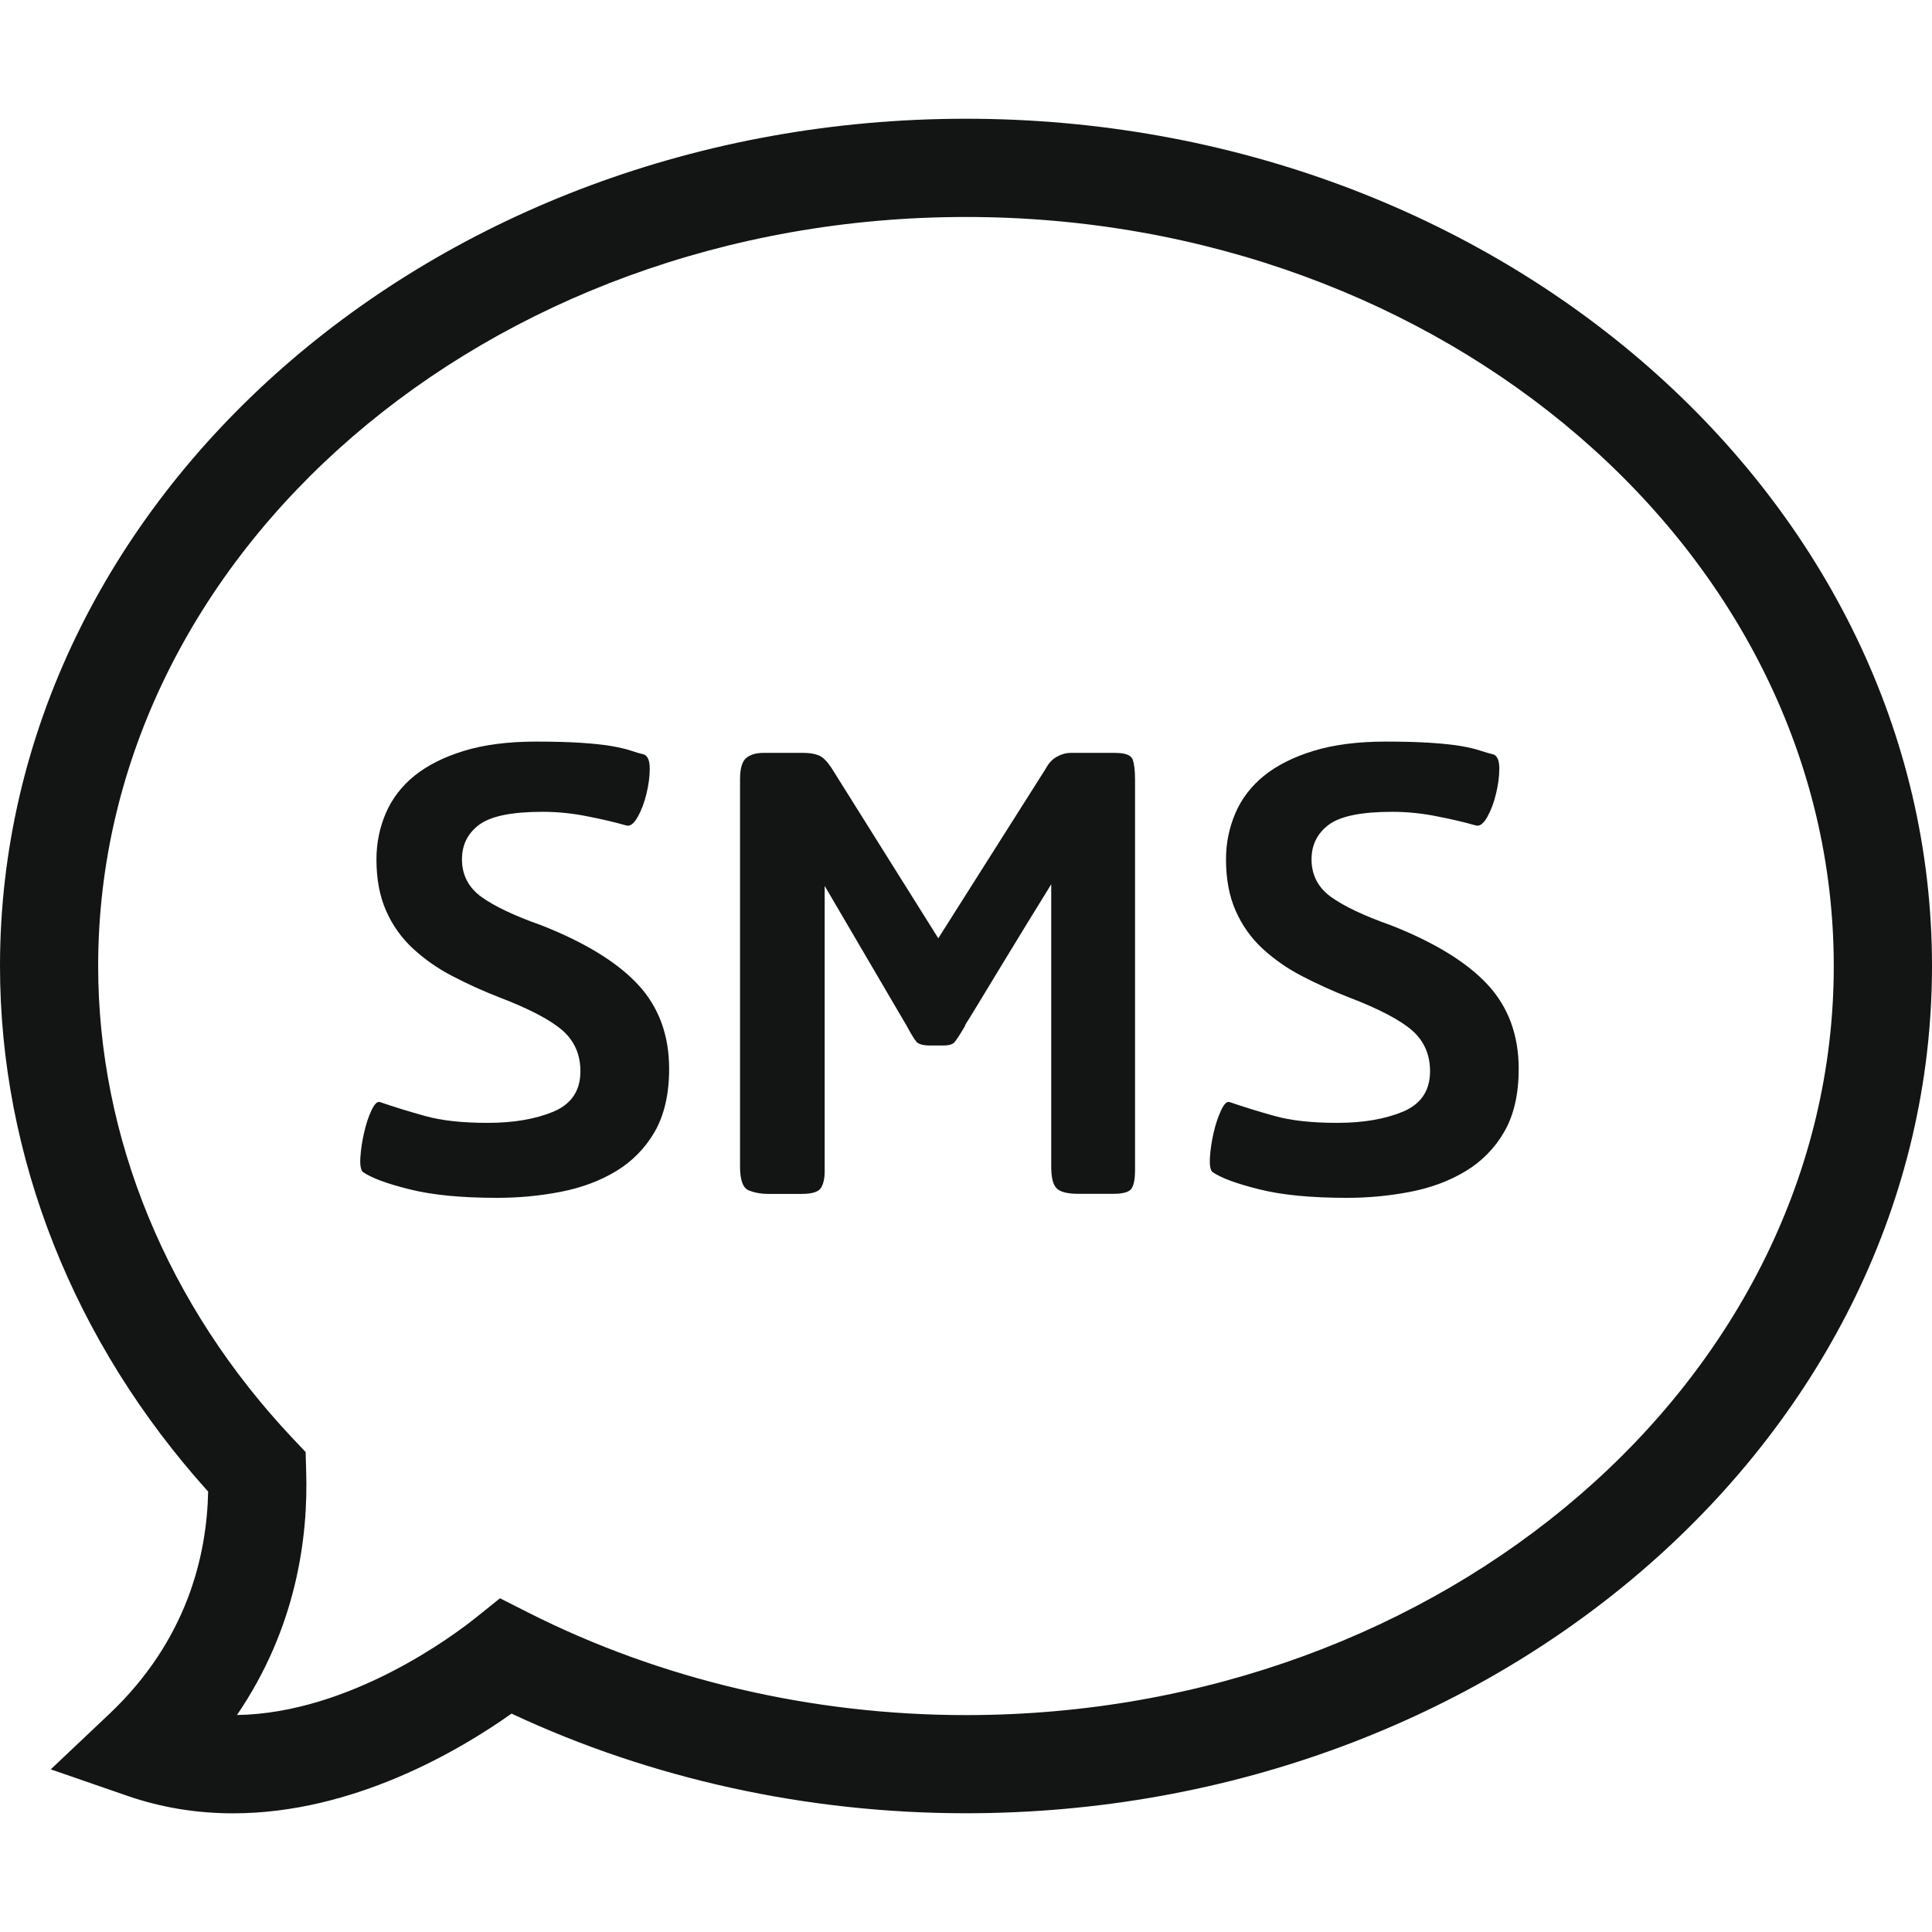 <svg width="26" height="26" viewBox="0 0 26 26" fill="none" xmlns="http://www.w3.org/2000/svg">
<g clip-path="url(#clip0_424_10476)">
<path d="M3.137 24.403C2.643 24.403 2.164 24.324 1.712 24.167L0.683 23.811L1.474 23.063C2.52 22.072 2.784 20.929 2.801 20.073C0.993 18.068 1.40477e-08 15.566 1.40477e-08 13C-0 6.713 5.832 1.598 13 1.598C20.168 1.598 26 6.713 26 13C26 19.287 20.168 24.402 13 24.402C10.866 24.402 8.76 23.94 6.884 23.061C6.177 23.562 4.749 24.403 3.137 24.403ZM6.729 21.509L7.108 21.701C8.892 22.603 10.929 23.081 12.999 23.081C19.439 23.081 24.678 18.558 24.678 13.001C24.678 7.442 19.439 2.92 12.999 2.92C6.56 2.92 1.321 7.442 1.321 13C1.321 15.31 2.251 17.569 3.941 19.359L4.113 19.541L4.12 19.791C4.15 20.69 3.988 21.909 3.189 23.08C4.72 23.056 6.128 21.99 6.397 21.775L6.729 21.509Z" fill="#131414"/>
<path d="M6.694 16.12C6.209 16.12 5.815 16.082 5.511 16.005C5.208 15.93 4.998 15.852 4.883 15.772C4.854 15.743 4.843 15.677 4.85 15.572C4.857 15.468 4.873 15.358 4.899 15.247C4.924 15.135 4.956 15.035 4.996 14.949C5.036 14.863 5.073 14.822 5.11 14.83C5.298 14.895 5.502 14.958 5.723 15.019C5.943 15.081 6.224 15.111 6.563 15.111C6.911 15.111 7.205 15.061 7.448 14.96C7.69 14.858 7.811 14.677 7.811 14.417C7.811 14.192 7.731 14.01 7.572 13.869C7.413 13.729 7.128 13.578 6.715 13.42C6.499 13.336 6.287 13.24 6.081 13.132C5.89 13.033 5.713 12.909 5.555 12.763C5.402 12.621 5.28 12.449 5.197 12.259C5.11 12.064 5.066 11.832 5.066 11.564C5.066 11.348 5.108 11.141 5.191 10.946C5.274 10.751 5.403 10.582 5.576 10.441C5.75 10.301 5.972 10.188 6.243 10.105C6.515 10.022 6.838 9.98 7.214 9.98C7.46 9.98 7.665 9.986 7.827 9.997C7.99 10.008 8.123 10.022 8.229 10.04C8.333 10.059 8.419 10.078 8.484 10.1C8.549 10.122 8.61 10.14 8.668 10.154C8.719 10.176 8.744 10.239 8.744 10.344C8.744 10.449 8.729 10.561 8.7 10.681C8.672 10.8 8.632 10.905 8.581 10.995C8.531 11.085 8.48 11.123 8.429 11.109C8.263 11.062 8.095 11.023 7.925 10.99C7.72 10.947 7.511 10.925 7.301 10.925C6.889 10.925 6.605 10.983 6.45 11.098C6.294 11.214 6.217 11.369 6.217 11.565C6.217 11.774 6.304 11.943 6.477 12.069C6.651 12.195 6.922 12.324 7.29 12.454C7.876 12.685 8.308 12.951 8.587 13.251C8.865 13.551 9.005 13.929 9.005 14.385C9.005 14.725 8.939 15.007 8.81 15.232C8.684 15.45 8.505 15.633 8.289 15.762C8.072 15.893 7.824 15.985 7.546 16.039C7.267 16.093 6.983 16.12 6.694 16.12ZM14.515 16.066C14.363 16.066 14.264 16.04 14.217 15.989C14.169 15.939 14.147 15.842 14.147 15.696V11.9C13.923 12.262 13.7 12.626 13.479 12.99C13.323 13.247 13.21 13.435 13.137 13.554C13.065 13.673 13.021 13.744 13.006 13.765C12.992 13.787 12.986 13.802 12.986 13.809C12.944 13.882 12.899 13.953 12.85 14.021C12.824 14.054 12.772 14.07 12.692 14.07H12.519C12.425 14.07 12.363 14.053 12.334 14.021C12.306 13.988 12.262 13.918 12.204 13.809L11.098 11.922V15.762C11.098 15.857 11.082 15.931 11.049 15.985C11.016 16.039 10.931 16.067 10.794 16.067H10.339C10.237 16.067 10.149 16.05 10.073 16.018C9.997 15.985 9.959 15.879 9.959 15.697V10.49C9.959 10.345 9.986 10.249 10.04 10.203C10.094 10.156 10.172 10.132 10.273 10.132H10.816C10.895 10.132 10.962 10.143 11.016 10.165C11.071 10.186 11.126 10.241 11.185 10.327L12.627 12.627L14.07 10.349C14.113 10.269 14.165 10.213 14.228 10.181C14.289 10.148 14.348 10.132 14.406 10.132H15.003C15.141 10.132 15.22 10.161 15.242 10.219C15.264 10.277 15.275 10.371 15.275 10.501V15.751C15.275 15.859 15.261 15.939 15.231 15.99C15.202 16.041 15.119 16.066 14.982 16.066H14.515ZM18.128 16.12C17.642 16.12 17.249 16.082 16.945 16.005C16.642 15.93 16.431 15.852 16.316 15.772C16.287 15.743 16.276 15.677 16.283 15.572C16.29 15.468 16.306 15.358 16.332 15.247C16.357 15.135 16.39 15.035 16.43 14.949C16.469 14.862 16.506 14.822 16.544 14.83C16.732 14.895 16.936 14.958 17.156 15.019C17.376 15.081 17.657 15.111 17.997 15.111C18.344 15.111 18.638 15.061 18.881 14.96C19.123 14.858 19.245 14.677 19.245 14.417C19.245 14.192 19.165 14.01 19.006 13.869C18.846 13.729 18.561 13.578 18.148 13.42C17.932 13.336 17.72 13.239 17.514 13.132C17.323 13.033 17.146 12.909 16.987 12.763C16.835 12.621 16.713 12.449 16.63 12.259C16.543 12.063 16.499 11.832 16.499 11.564C16.499 11.348 16.541 11.141 16.624 10.946C16.707 10.751 16.836 10.582 17.009 10.441C17.183 10.301 17.405 10.188 17.676 10.105C17.948 10.022 18.272 9.98 18.647 9.98C18.893 9.98 19.098 9.986 19.26 9.997C19.423 10.008 19.556 10.022 19.662 10.04C19.766 10.059 19.851 10.078 19.917 10.1C19.982 10.122 20.043 10.14 20.102 10.154C20.152 10.176 20.177 10.239 20.177 10.344C20.177 10.449 20.162 10.561 20.133 10.681C20.105 10.8 20.065 10.905 20.015 10.995C19.964 11.085 19.913 11.123 19.863 11.109C19.696 11.062 19.528 11.023 19.358 10.99C19.153 10.947 18.944 10.925 18.735 10.925C18.322 10.925 18.038 10.983 17.883 11.098C17.728 11.214 17.65 11.369 17.65 11.565C17.65 11.774 17.737 11.943 17.91 12.069C18.084 12.195 18.355 12.324 18.724 12.454C19.309 12.685 19.742 12.951 20.02 13.251C20.298 13.551 20.438 13.929 20.438 14.385C20.438 14.725 20.373 15.007 20.243 15.232C20.118 15.45 19.938 15.633 19.722 15.762C19.505 15.893 19.257 15.985 18.979 16.039C18.7 16.093 18.417 16.12 18.128 16.12Z" fill="#131414"/>
</g>
<defs>
<clipPath id="clip0_424_10476">
<rect width="26" height="26" fill="white"/>
</clipPath>
</defs>
</svg>
